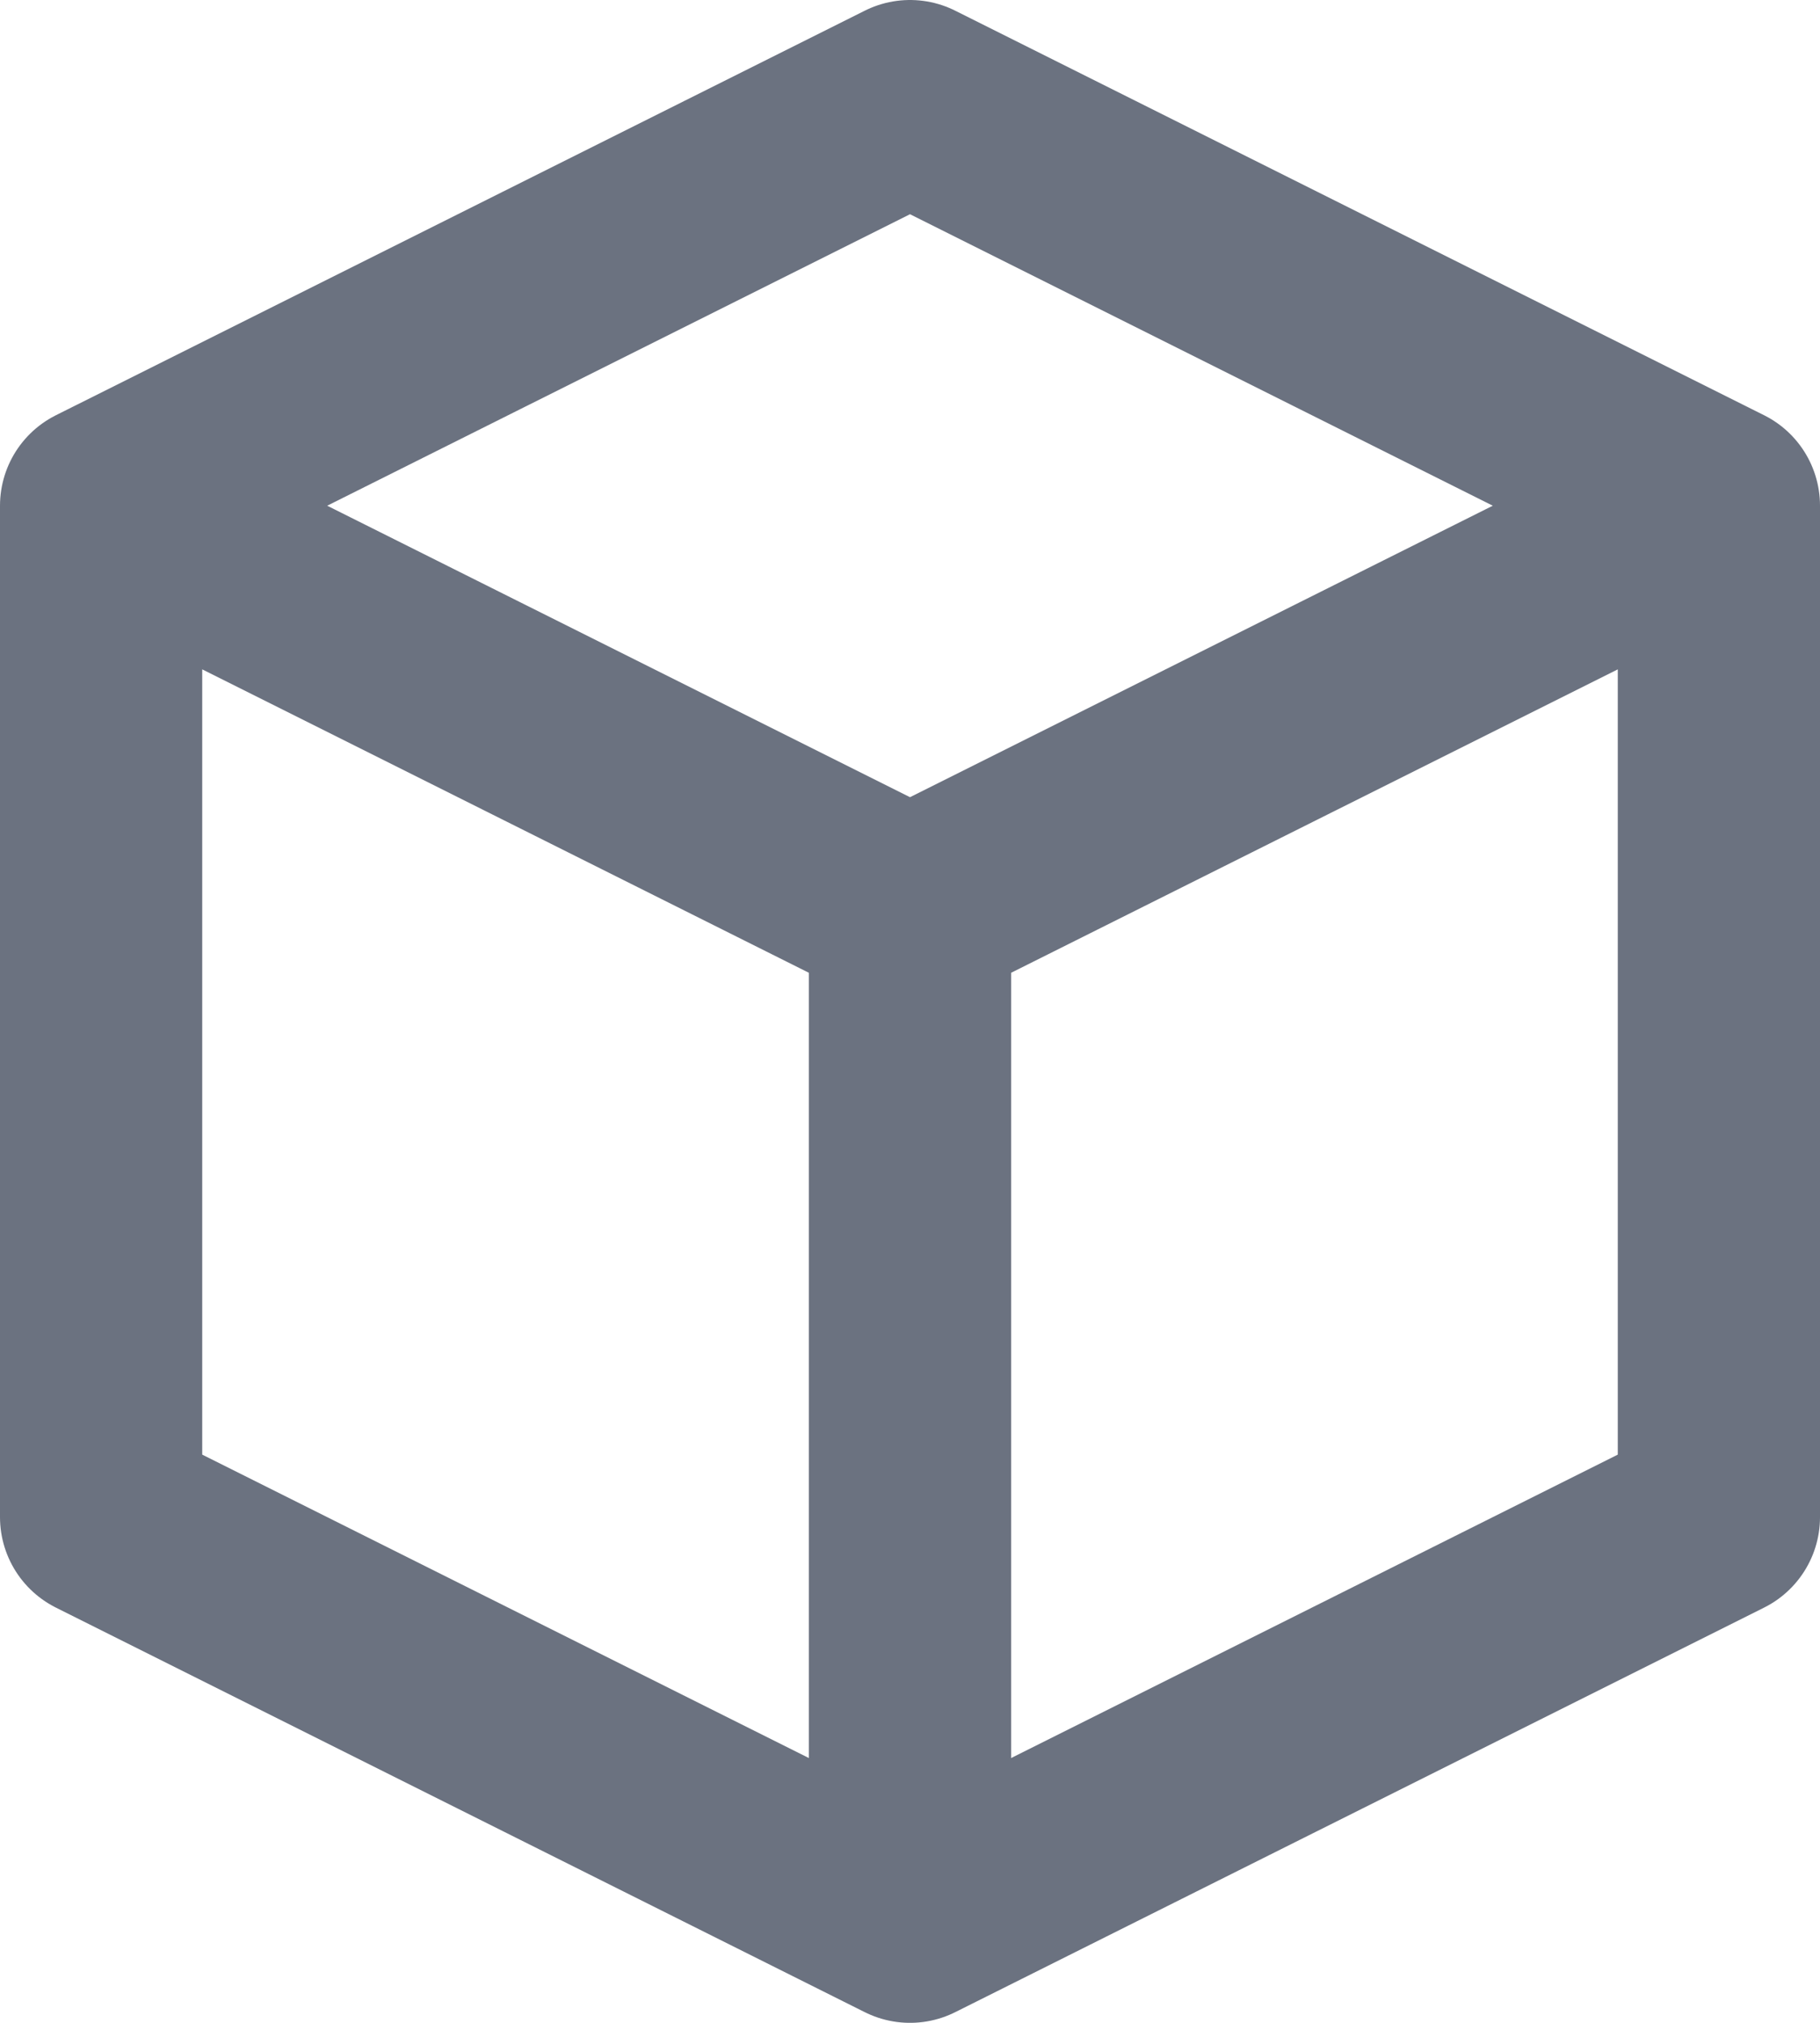 <svg width="18" height="20" viewBox="0 0 18 20" fill="none" xmlns="http://www.w3.org/2000/svg">
<path d="M17 5L9 1L1 5M17 5L9 9M17 5V15L9 19M1 5L9 9M1 5V15L9 19M9 9V19" stroke="#6B7280" stroke-width="2" stroke-linecap="round" stroke-linejoin="round"/>
</svg>
